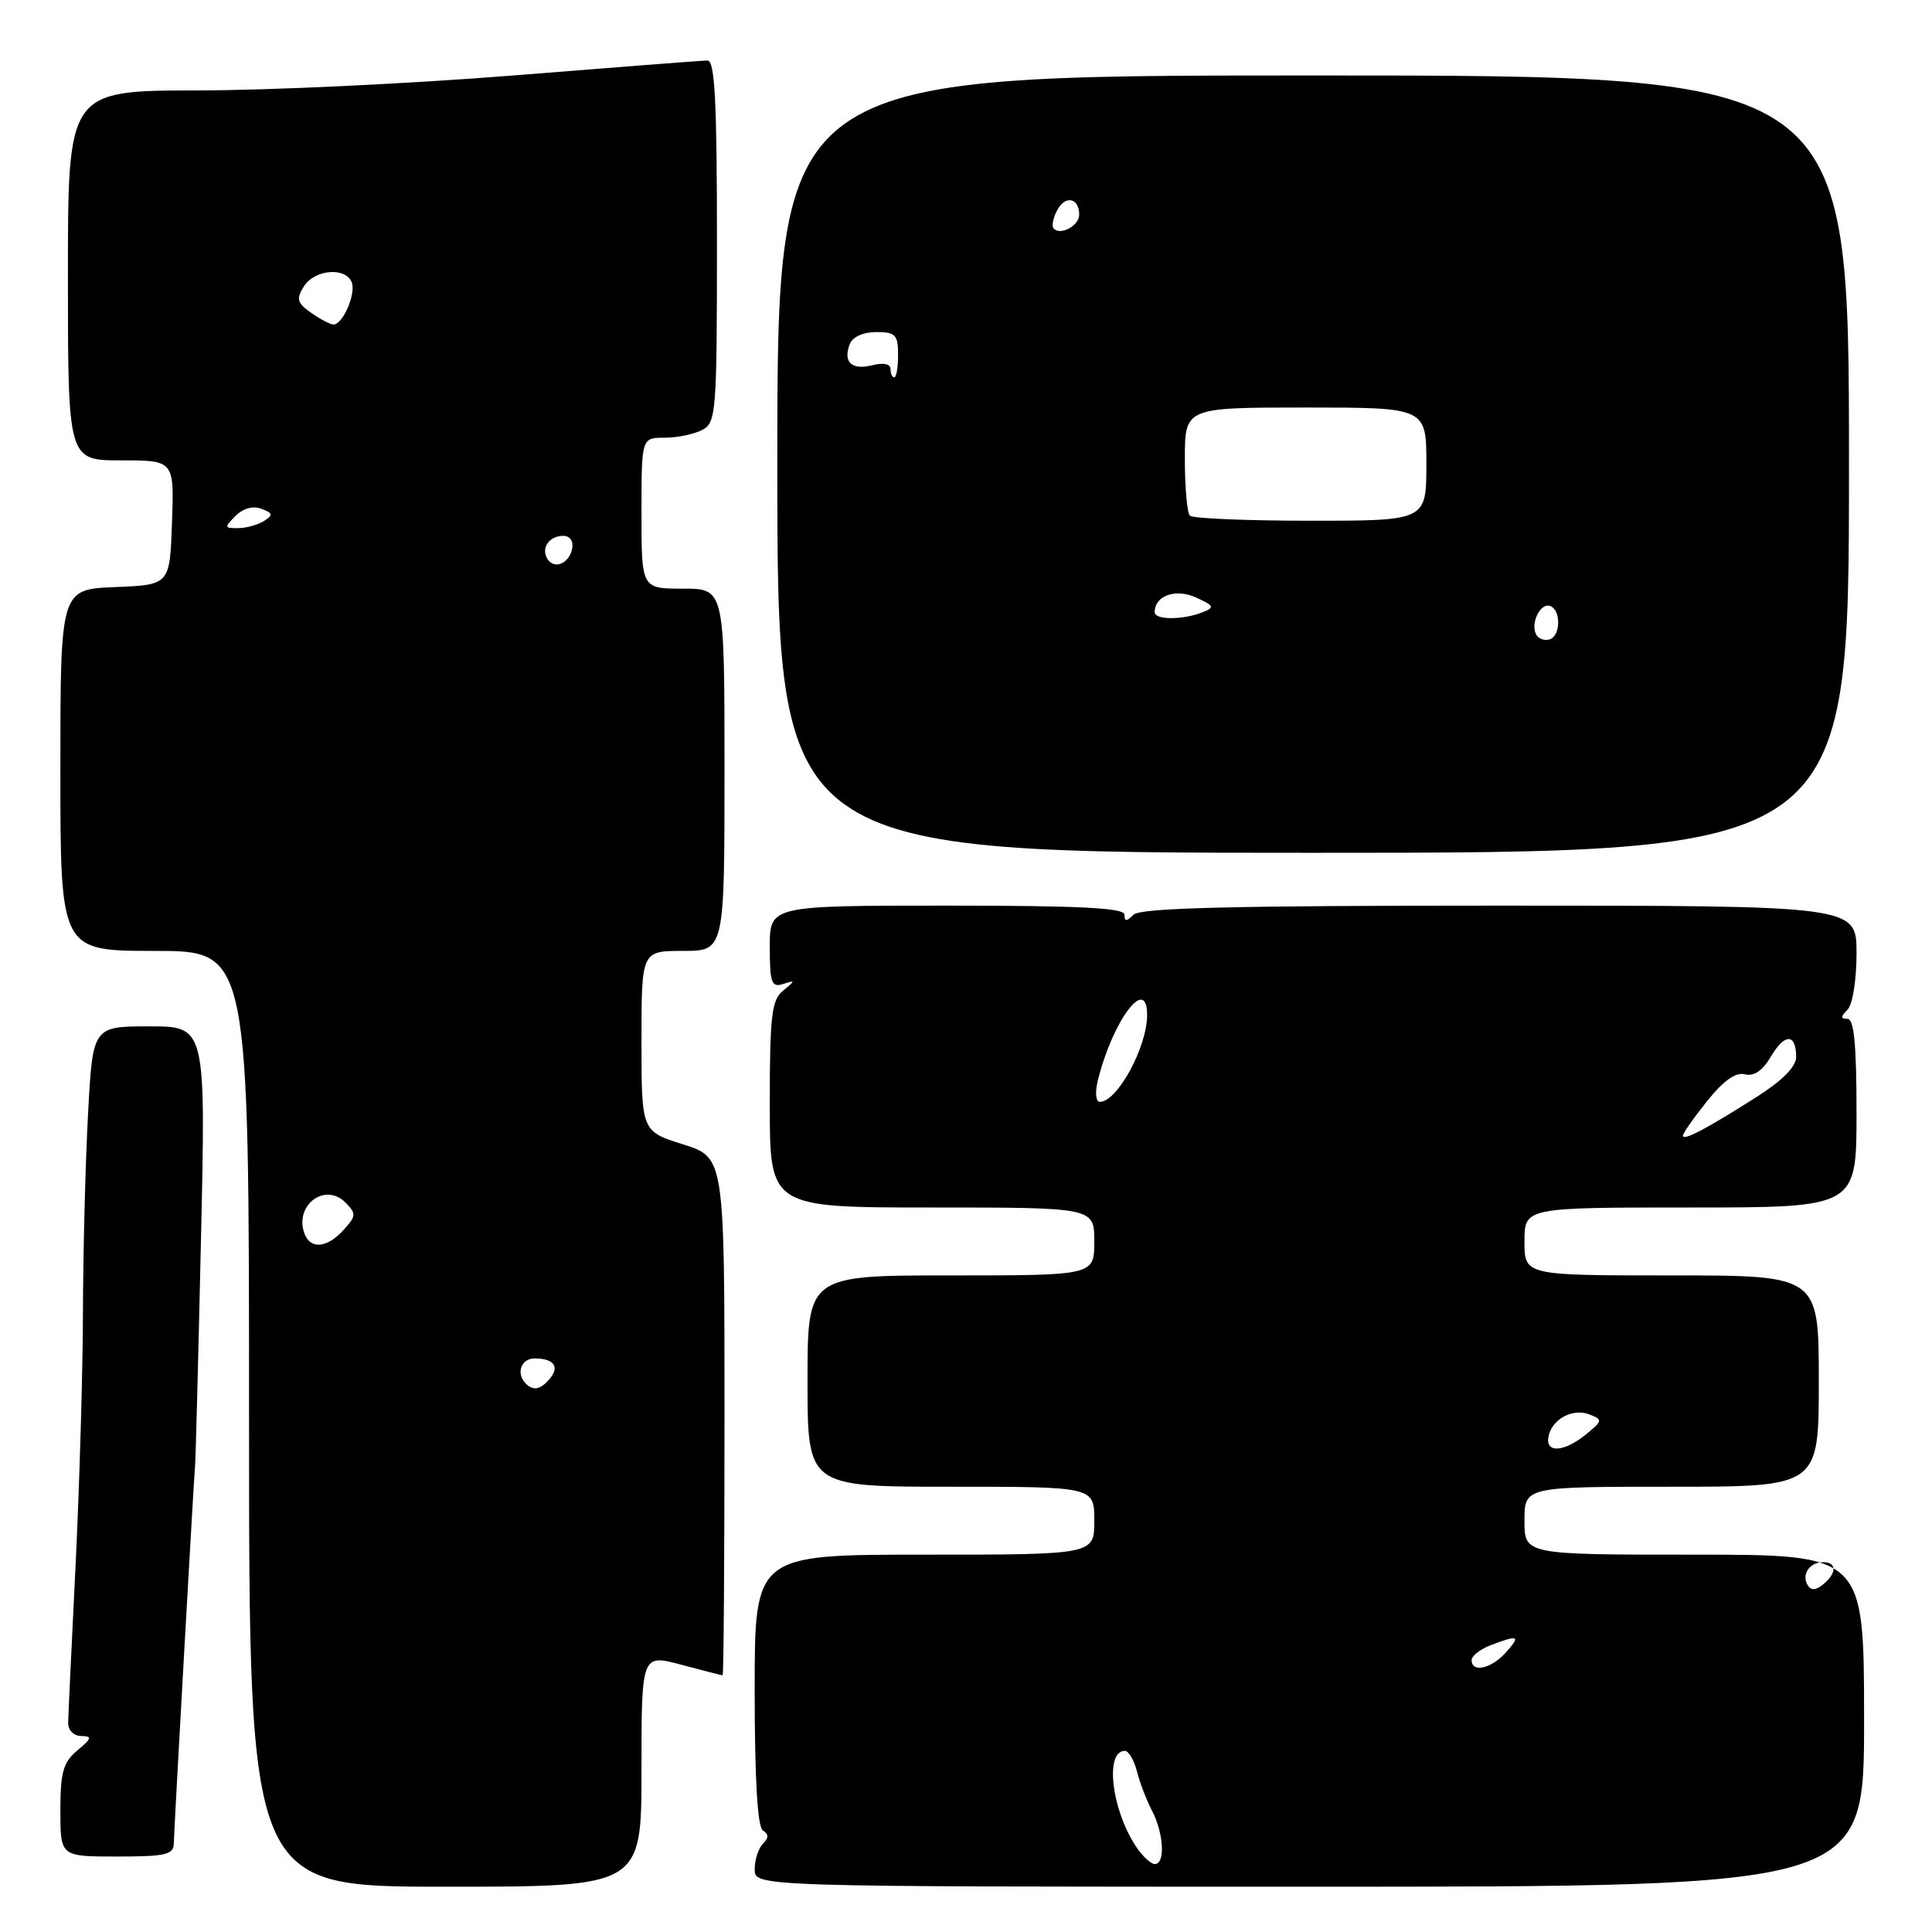 <?xml version="1.0" encoding="UTF-8" standalone="no"?>
<!DOCTYPE svg PUBLIC "-//W3C//DTD SVG 1.1//EN" "http://www.w3.org/Graphics/SVG/1.1/DTD/svg11.dtd" >
<svg xmlns="http://www.w3.org/2000/svg" xmlns:xlink="http://www.w3.org/1999/xlink" version="1.1" viewBox="0 0 256 256">
 <g >
 <path fill="currentColor"
d=" M 85.00 234.59 C 85.00 219.18 85.00 219.18 90.25 220.58 C 93.14 221.35 95.61 221.98 95.75 221.99 C 95.89 221.99 96.00 206.56 96.00 187.68 C 96.00 153.37 96.00 153.37 90.50 151.63 C 85.00 149.90 85.00 149.90 85.00 137.95 C 85.00 126.00 85.00 126.00 90.50 126.00 C 96.00 126.00 96.00 126.00 96.00 102.00 C 96.00 78.00 96.00 78.00 90.50 78.00 C 85.00 78.00 85.00 78.00 85.00 68.00 C 85.00 58.00 85.00 58.00 88.07 58.00 C 89.75 58.00 92.00 57.53 93.07 56.96 C 94.90 55.99 95.00 54.63 95.00 31.96 C 95.00 13.45 94.72 8.00 93.75 8.02 C 93.06 8.02 81.47 8.92 68.00 10.00 C 54.52 11.08 35.74 11.98 26.25 11.98 C 9.00 12.00 9.00 12.00 9.00 36.50 C 9.00 61.00 9.00 61.00 16.04 61.00 C 23.08 61.00 23.08 61.00 22.79 69.25 C 22.50 77.50 22.50 77.50 15.25 77.79 C 8.00 78.09 8.00 78.09 8.00 102.04 C 8.00 126.00 8.00 126.00 20.50 126.00 C 33.00 126.00 33.00 126.00 33.00 188.00 C 33.00 250.00 33.00 250.00 59.00 250.00 C 85.00 250.00 85.00 250.00 85.00 234.59 Z  M 247.00 228.00 C 247.00 206.00 247.00 206.00 224.50 206.00 C 202.00 206.00 202.00 206.00 202.00 201.50 C 202.00 197.00 202.00 197.00 221.50 197.00 C 241.00 197.00 241.00 197.00 241.00 183.00 C 241.00 169.00 241.00 169.00 221.50 169.00 C 202.00 169.00 202.00 169.00 202.00 164.50 C 202.00 160.00 202.00 160.00 224.00 160.00 C 246.00 160.00 246.00 160.00 246.00 147.50 C 246.00 138.44 245.67 135.00 244.80 135.00 C 243.87 135.00 243.87 134.73 244.80 133.80 C 245.48 133.12 246.00 129.87 246.00 126.30 C 246.00 120.00 246.00 120.00 198.70 120.00 C 163.24 120.00 151.10 120.30 150.20 121.20 C 149.27 122.13 149.00 122.13 149.00 121.20 C 149.00 120.30 143.11 120.00 125.50 120.00 C 102.00 120.00 102.00 120.00 102.00 125.47 C 102.00 130.22 102.23 130.87 103.75 130.39 C 105.42 129.86 105.42 129.91 103.75 131.28 C 102.24 132.52 102.00 134.59 102.00 146.36 C 102.00 160.00 102.00 160.00 123.50 160.00 C 145.00 160.00 145.00 160.00 145.00 164.50 C 145.00 169.00 145.00 169.00 126.00 169.00 C 107.00 169.00 107.00 169.00 107.00 183.00 C 107.00 197.00 107.00 197.00 126.00 197.00 C 145.00 197.00 145.00 197.00 145.00 201.50 C 145.00 206.00 145.00 206.00 122.50 206.00 C 100.00 206.00 100.00 206.00 100.00 223.94 C 100.00 235.78 100.37 242.11 101.09 242.55 C 101.87 243.04 101.87 243.53 101.09 244.31 C 100.49 244.91 100.00 246.44 100.00 247.70 C 100.00 250.00 100.00 250.00 173.50 250.00 C 247.00 250.00 247.00 250.00 247.00 228.00 Z  M 23.03 244.25 C 23.07 242.27 25.66 196.31 25.86 194.00 C 25.93 193.18 26.28 179.79 26.63 164.25 C 27.27 136.00 27.27 136.00 19.78 136.00 C 12.28 136.00 12.28 136.00 11.66 147.75 C 11.31 154.21 11.01 166.03 10.99 174.00 C 10.97 181.97 10.52 197.05 10.01 207.50 C 9.49 217.95 9.05 227.29 9.03 228.25 C 9.01 229.25 9.75 230.01 10.75 230.03 C 12.25 230.06 12.17 230.34 10.25 231.94 C 8.37 233.51 8.00 234.82 8.00 239.91 C 8.00 246.00 8.00 246.00 15.50 246.00 C 21.96 246.00 23.00 245.76 23.03 244.25 Z  M 245.00 61.50 C 245.00 10.00 245.00 10.00 174.00 10.00 C 103.00 10.00 103.00 10.00 103.00 61.50 C 103.00 113.00 103.00 113.00 174.00 113.00 C 245.00 113.00 245.00 113.00 245.00 61.50 Z  M 69.67 183.33 C 68.34 182.01 69.04 180.00 70.83 180.00 C 73.37 180.00 74.19 181.07 72.87 182.66 C 71.64 184.14 70.68 184.34 69.67 183.33 Z  M 40.36 163.50 C 38.93 159.76 43.03 156.60 45.76 159.33 C 47.23 160.81 47.22 161.10 45.53 162.97 C 43.36 165.37 41.17 165.59 40.36 163.50 Z  M 72.53 74.05 C 71.65 72.63 72.77 71.00 74.63 71.00 C 75.51 71.00 76.01 71.70 75.82 72.67 C 75.43 74.68 73.44 75.52 72.53 74.05 Z  M 31.21 68.36 C 32.22 67.35 33.54 66.99 34.64 67.42 C 36.18 68.00 36.22 68.25 34.97 69.04 C 34.16 69.55 32.62 69.98 31.54 69.98 C 29.72 70.00 29.69 69.88 31.21 68.36 Z  M 41.24 41.46 C 39.37 40.14 39.22 39.62 40.26 37.96 C 41.68 35.69 45.81 35.34 46.61 37.42 C 47.19 38.94 45.43 43.00 44.19 43.00 C 43.78 43.00 42.45 42.31 41.24 41.46 Z  M 150.49 244.62 C 147.26 239.70 146.38 232.00 149.05 232.00 C 149.55 232.00 150.26 233.21 150.64 234.68 C 151.01 236.16 151.91 238.52 152.65 239.93 C 154.21 242.93 154.43 247.00 153.02 247.00 C 152.49 247.00 151.35 245.93 150.49 244.62 Z  M 195.00 219.98 C 195.00 219.41 196.15 218.51 197.57 217.98 C 201.23 216.58 201.54 216.74 199.50 219.00 C 197.58 221.13 195.00 221.68 195.00 219.98 Z  M 239.53 210.05 C 238.67 208.65 239.77 207.00 241.56 207.00 C 243.40 207.00 243.41 208.42 241.59 209.93 C 240.62 210.73 239.97 210.77 239.53 210.05 Z  M 205.18 190.36 C 205.63 188.04 208.39 186.55 210.61 187.42 C 212.39 188.11 212.37 188.26 210.14 190.07 C 207.24 192.44 204.74 192.58 205.18 190.36 Z  M 223.00 150.48 C 223.00 150.15 224.45 148.08 226.22 145.88 C 228.38 143.18 230.01 142.03 231.21 142.35 C 232.41 142.66 233.56 141.87 234.68 139.96 C 236.50 136.88 238.00 136.93 238.00 140.07 C 238.00 141.34 236.15 143.20 232.75 145.36 C 226.03 149.63 223.00 151.22 223.00 150.48 Z  M 145.45 143.25 C 147.39 135.28 152.00 129.11 152.00 134.48 C 152.00 138.74 148.05 146.00 145.74 146.00 C 145.20 146.00 145.08 144.80 145.45 143.25 Z  M 203.59 84.14 C 202.72 82.74 204.06 79.85 205.37 80.29 C 206.85 80.78 206.83 84.22 205.34 84.72 C 204.70 84.93 203.92 84.67 203.59 84.14 Z  M 153.00 81.12 C 153.00 78.92 155.77 77.94 158.48 79.17 C 160.89 80.27 160.99 80.49 159.34 81.13 C 156.72 82.17 153.00 82.16 153.00 81.12 Z  M 157.67 68.33 C 157.30 67.97 157.00 64.59 157.00 60.83 C 157.00 54.00 157.00 54.00 173.00 54.00 C 189.00 54.00 189.00 54.00 189.00 61.50 C 189.00 69.00 189.00 69.00 173.67 69.00 C 165.23 69.00 158.03 68.70 157.67 68.33 Z  M 118.00 48.89 C 118.00 48.22 117.05 48.02 115.56 48.40 C 112.84 49.08 111.68 47.99 112.60 45.59 C 112.97 44.64 114.38 44.00 116.11 44.00 C 118.65 44.00 119.00 44.36 119.00 47.00 C 119.00 48.65 118.78 50.00 118.50 50.00 C 118.22 50.00 118.00 49.50 118.00 48.89 Z  M 139.63 30.30 C 139.32 29.99 139.53 28.88 140.09 27.84 C 141.16 25.83 143.00 26.21 143.00 28.45 C 143.00 29.89 140.56 31.23 139.63 30.30 Z "/>
</g>
</svg>